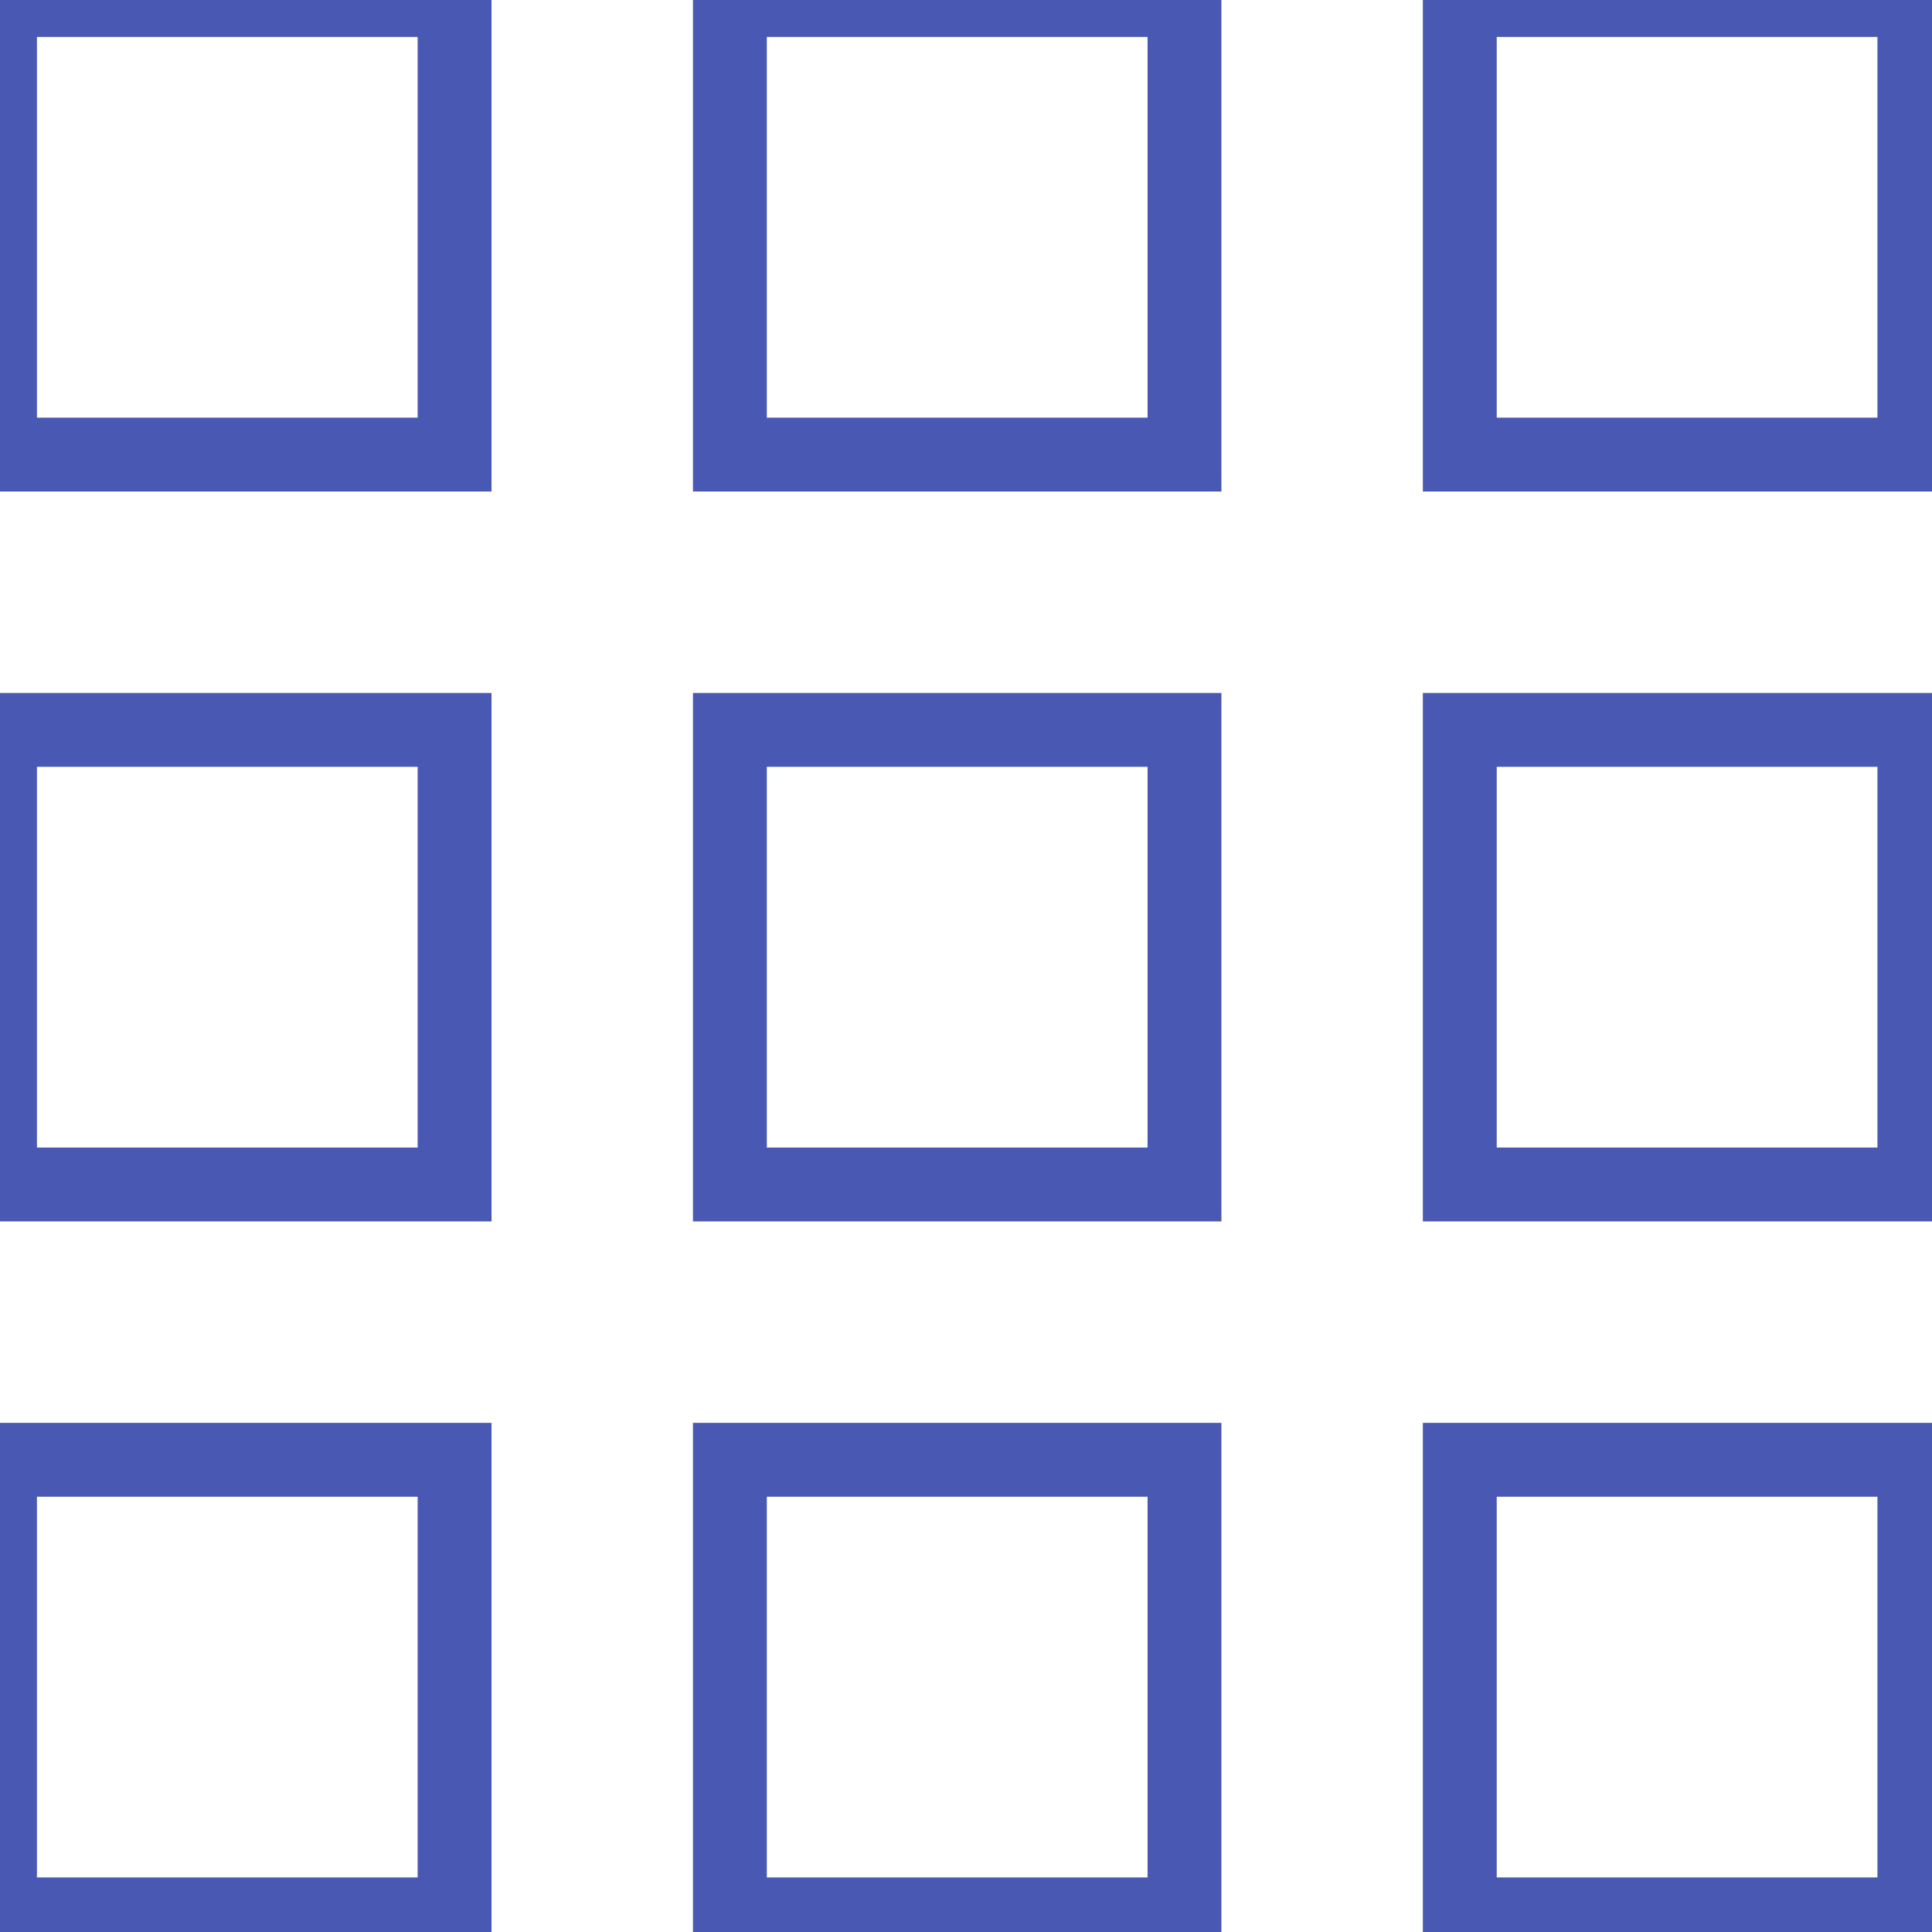 <?xml version="1.0" encoding="UTF-8" standalone="no"?>
<svg width="34px" height="34px" viewBox="0 0 34 34" version="1.1" xmlns="http://www.w3.org/2000/svg" xmlns:xlink="http://www.w3.org/1999/xlink">
    <defs></defs>
    <g stroke="none" stroke-width="1" fill="none" fill-rule="evenodd">
        <g transform="translate(-307, -16)" stroke-width="1.3" stroke="#4958B2">
            <g>
                <g transform="translate(307, 16)">
                    <rect x="0" y="0" width="8" height="8"></rect>
                    <rect x="12.845" y="0" width="8" height="8"></rect>
                    <rect x="25.69" y="0" width="8" height="8"></rect>
                    <rect x="0" y="12.845" width="8" height="8"></rect>
                    <rect x="12.845" y="12.845" width="8" height="8"></rect>
                    <rect x="25.69" y="12.845" width="8" height="8"></rect>
                    <rect x="0" y="25.69" width="8" height="8"></rect>
                    <rect x="12.845" y="25.69" width="8" height="8"></rect>
                    <rect x="25.69" y="25.69" width="8" height="8"></rect>
                </g>
            </g>
        </g>
    </g>
</svg>